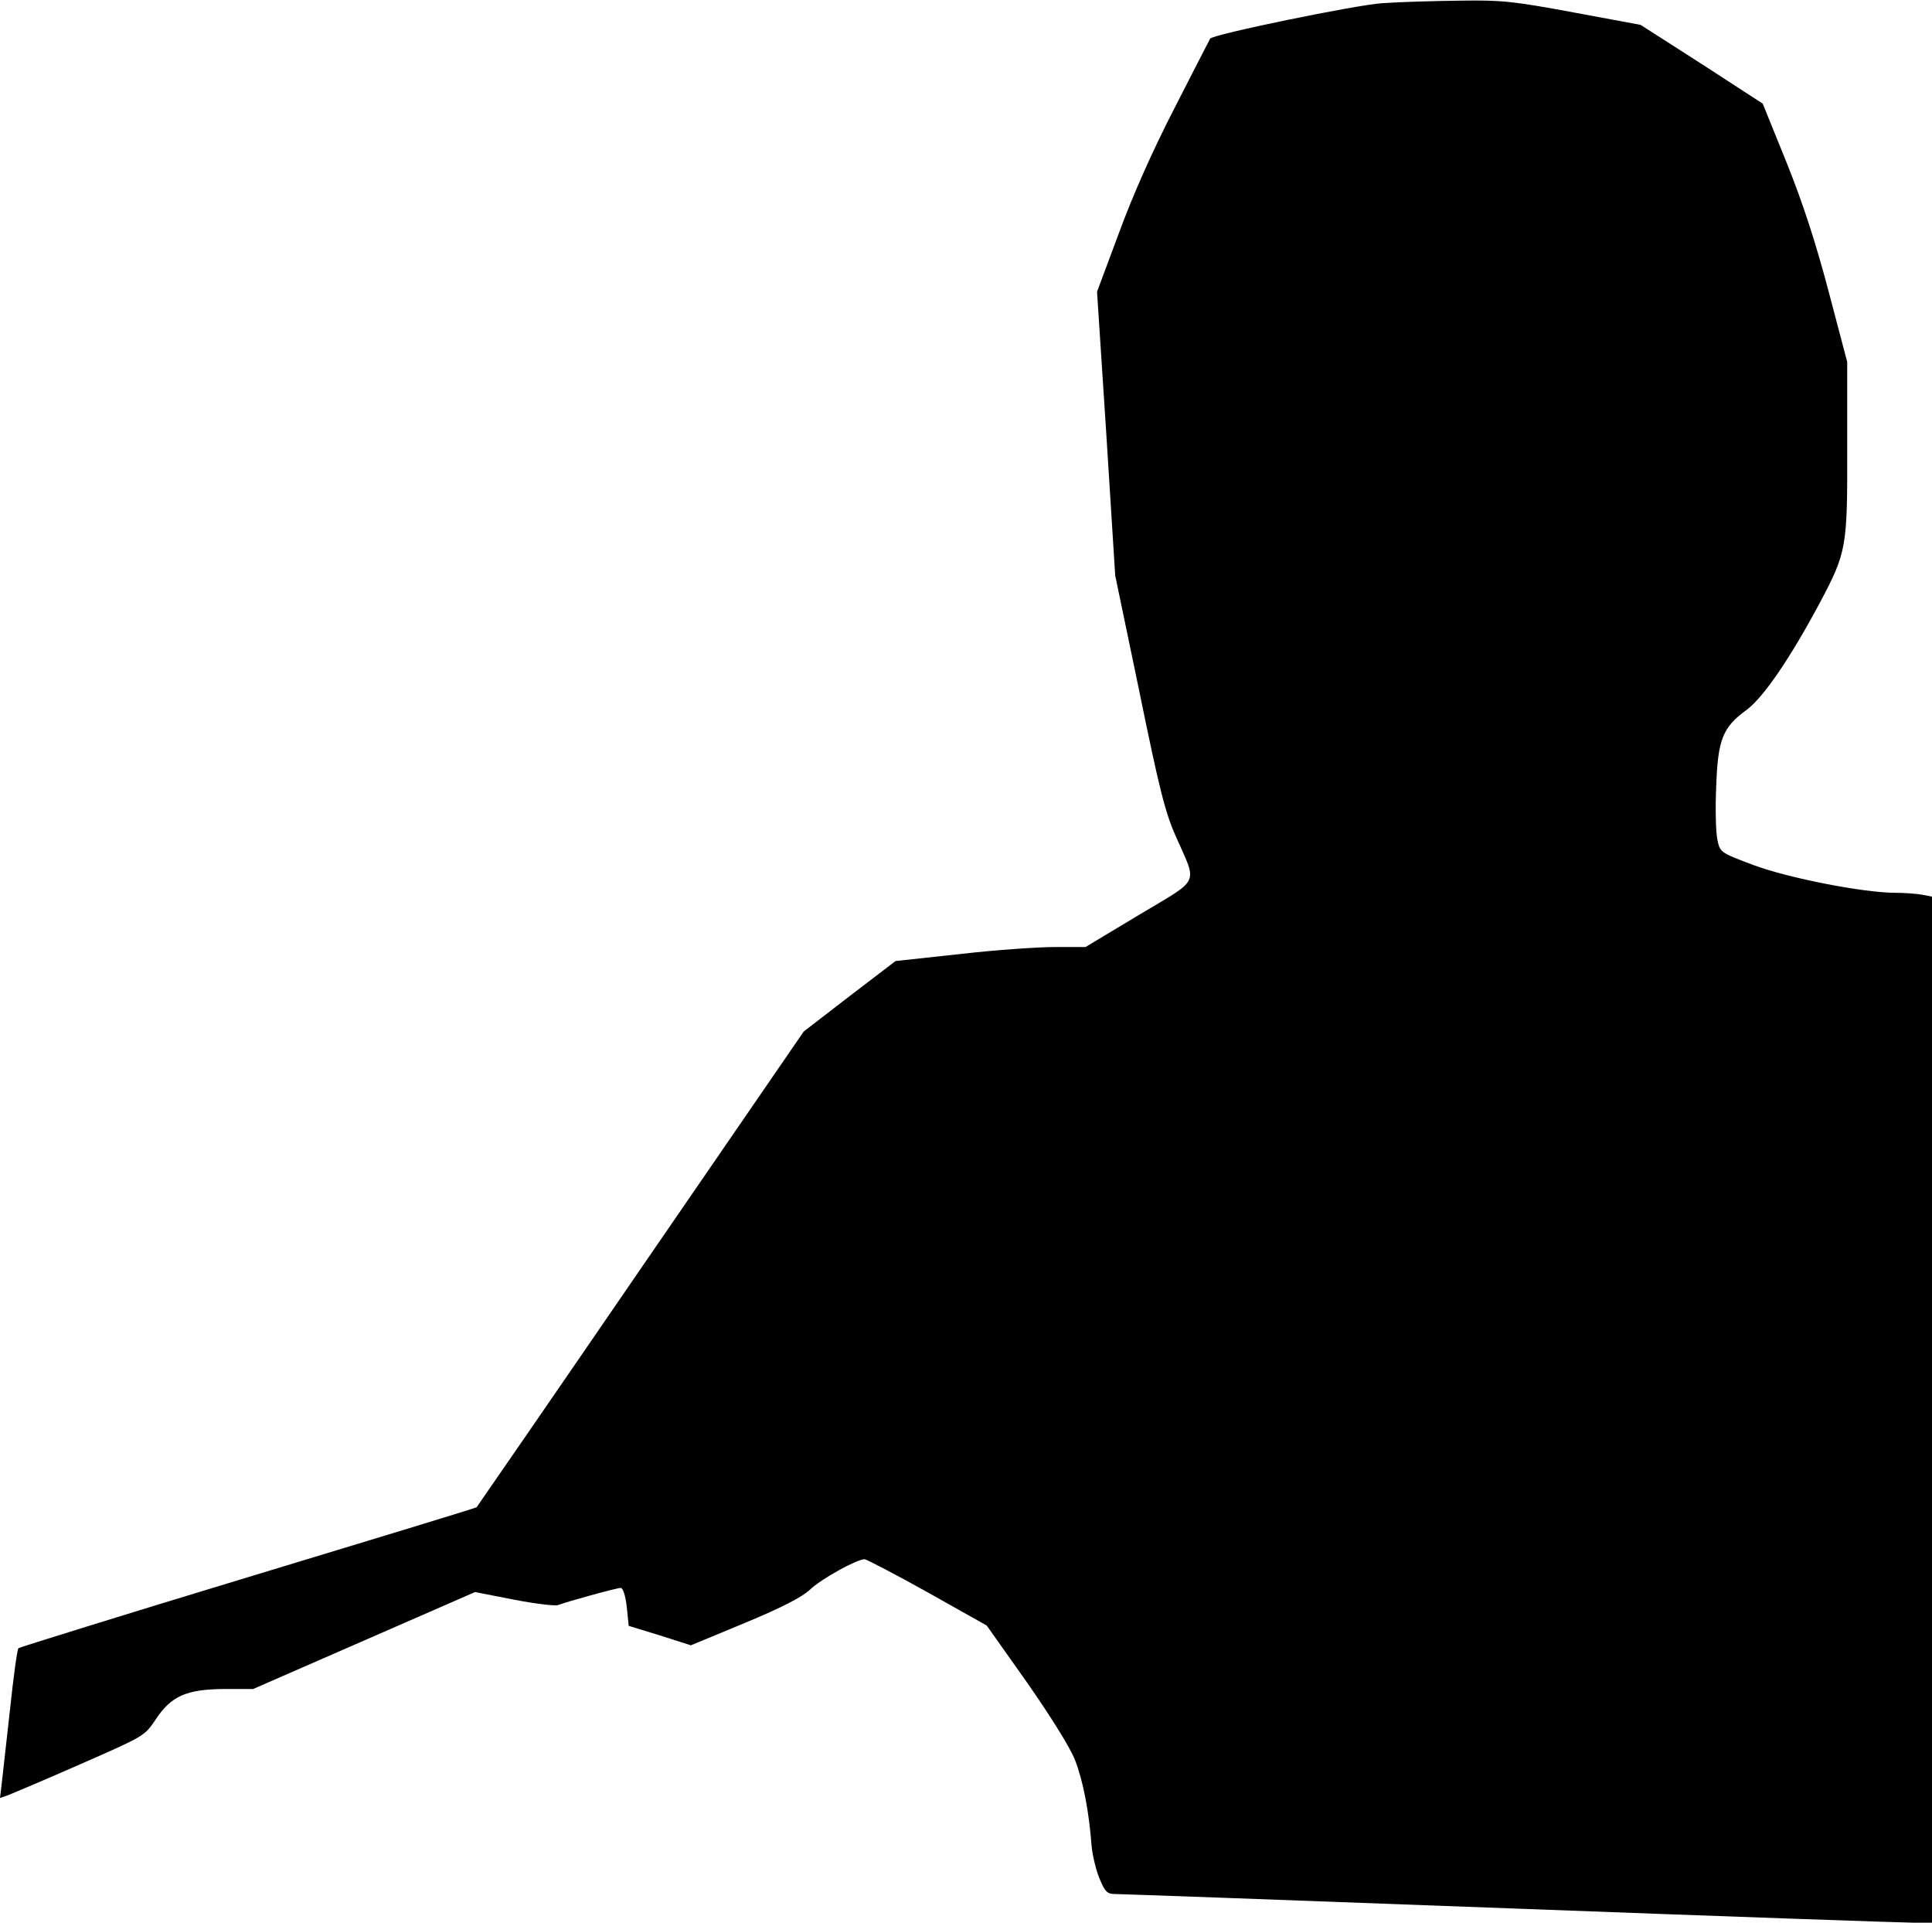 <?xml version="1.0" standalone="no"?>
<!DOCTYPE svg PUBLIC "-//W3C//DTD SVG 20010904//EN"
 "http://www.w3.org/TR/2001/REC-SVG-20010904/DTD/svg10.dtd">
<svg version="1.0" xmlns="http://www.w3.org/2000/svg"
 width="606pt" height="603pt" viewBox="0 0 606 603"
 preserveAspectRatio="xMidYMid meet">
<g transform="translate(0,603) scale(0.1,-0.1)"
fill="#000000" stroke="none">
<path fill="#000000" stroke="none" d="M4335 6020 c-85 -6 -527 -97 -539 -111
-1 -2 -51 -98 -110 -214 -70 -136 -132 -275 -176 -395 l-69 -185 29 -445 28
-445 76 -365 c63 -308 81 -379 115 -455 67 -152 78 -128 -116 -244 l-168 -101
-95 0 c-52 0 -186 -9 -298 -22 l-203 -22 -144 -110 -144 -111 -512 -745 c-281
-410 -513 -746 -514 -747 -1 -2 -323 -100 -716 -219 -393 -119 -717 -220 -721
-223 -4 -3 -16 -91 -27 -196 -12 -104 -23 -209 -26 -232 l-5 -42 28 10 c15 6
117 49 226 97 198 87 199 87 234 139 49 74 96 95 215 96 l91 0 348 152 348
152 123 -24 c67 -13 129 -20 137 -17 25 10 184 54 197 54 7 0 15 -24 19 -60
l6 -59 98 -30 97 -31 169 70 c118 49 179 81 204 104 35 34 148 96 172 96 7 -1
96 -47 198 -104 l185 -104 126 -178 c74 -106 136 -205 151 -244 25 -64 44
-161 52 -270 3 -30 14 -76 25 -102 17 -41 24 -48 48 -48 15 0 573 -20 1238
-45 666 -25 1236 -45 1268 -45 l57 0 0 1609 0 1609 -31 6 c-17 3 -55 6 -83 6
-101 0 -336 46 -446 87 -104 39 -105 40 -113 79 -5 21 -7 95 -4 164 5 151 20
189 96 244 53 40 136 161 231 339 82 155 85 172 84 482 l0 270 -58 220 c-41
155 -80 275 -132 405 l-75 185 -191 124 -192 123 -210 39 c-189 35 -225 39
-355 37 -81 -1 -191 -4 -246 -8z"/>
</g>
</svg>
